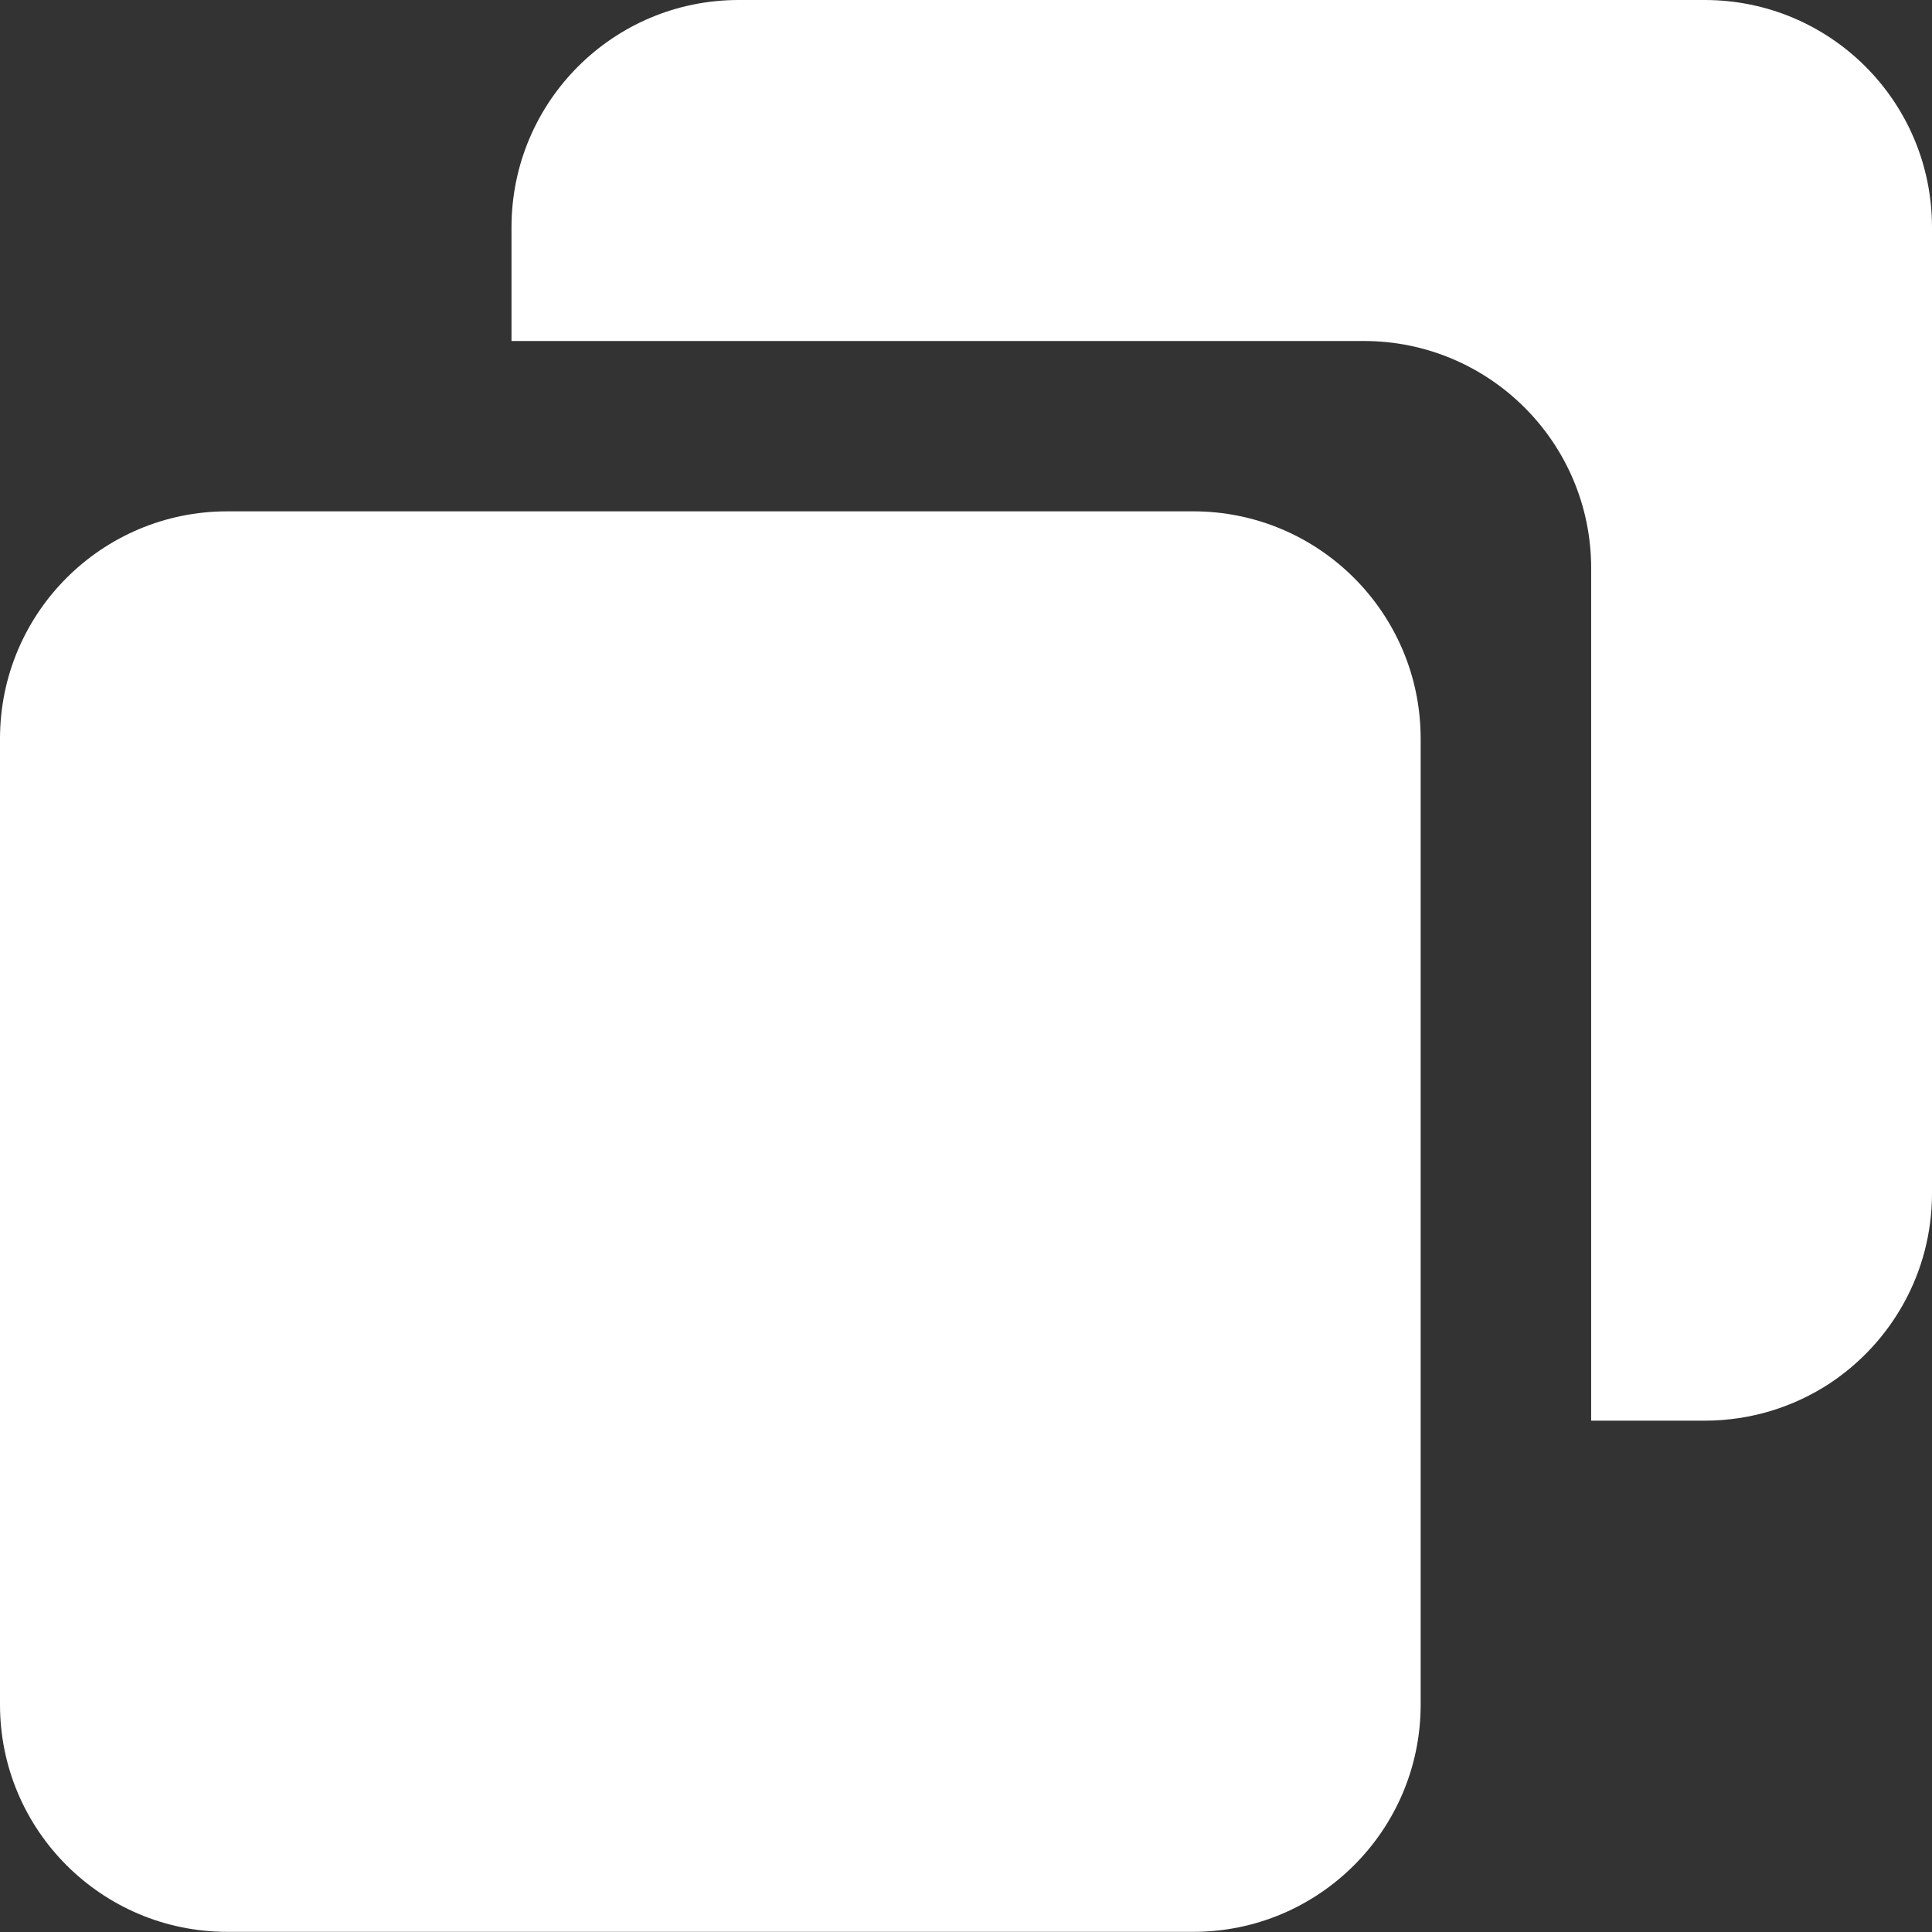 <svg width="12" height="12" viewBox="0 0 12 12" fill="none" xmlns="http://www.w3.org/2000/svg">
<rect x="0" y="0" width="12" height="12" fill="#333333" stroke="none"/>
<path fill-rule="evenodd" clip-rule="evenodd" d="M3.177 1.412C3.177 0.631 3.809 0 4.588 0H10.588C11.368 0 12 0.631 12 1.412V7.412C12 7.904 11.749 8.337 11.367 8.591C11.144 8.738 10.876 8.824 10.588 8.824H9.883V3.529C9.883 2.749 9.25 2.118 8.471 2.118H3.177V1.412ZM1.412 3.176C0.632 3.176 0 3.808 0 4.588V10.588C0 11.367 0.632 11.999 1.412 11.999H7.412C8.191 11.999 8.824 11.367 8.824 10.588V4.588C8.824 3.808 8.191 3.176 7.412 3.176H1.412Z" fill="white"/>
</svg>
